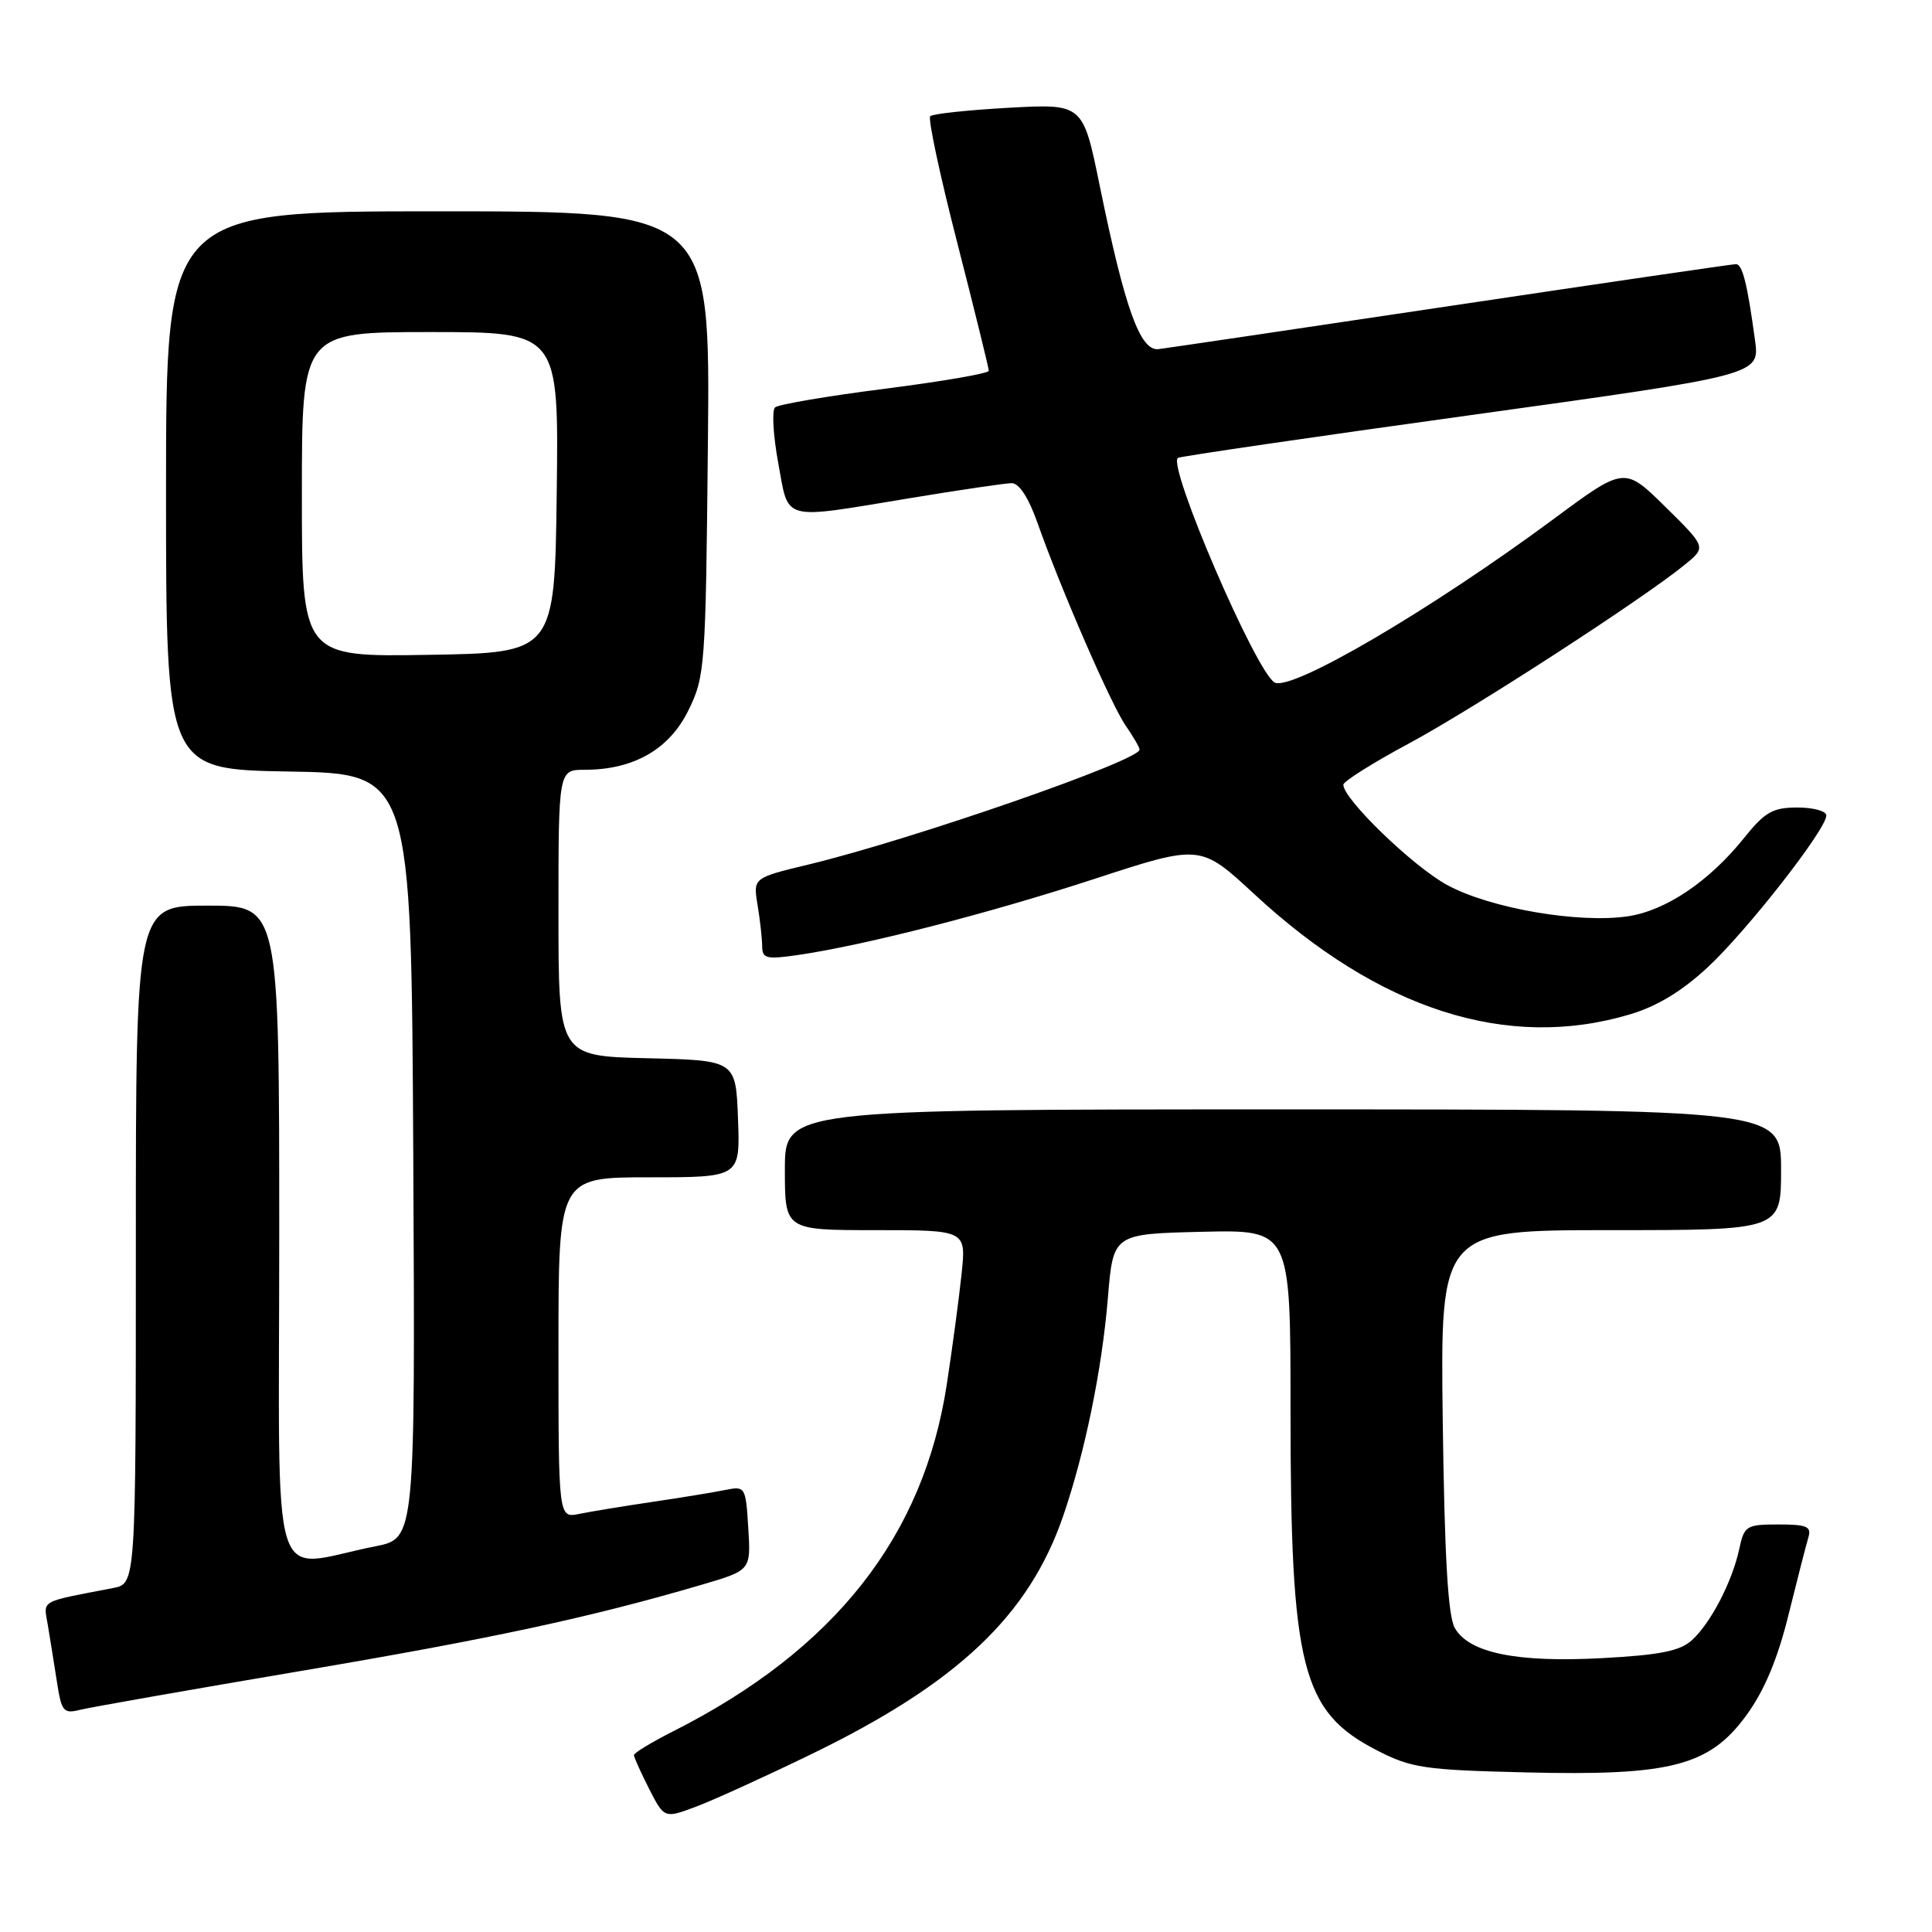 <?xml version="1.0" encoding="UTF-8" standalone="no"?>
<!DOCTYPE svg PUBLIC "-//W3C//DTD SVG 1.1//EN" "http://www.w3.org/Graphics/SVG/1.1/DTD/svg11.dtd" >
<svg xmlns="http://www.w3.org/2000/svg" xmlns:xlink="http://www.w3.org/1999/xlink" version="1.1" viewBox="0 0 256 256">
 <g >
 <path fill="currentColor"
d=" M 107.50 232.44 C 126.88 223.03 136.34 214.08 140.88 200.87 C 143.76 192.46 146.01 181.52 146.80 171.99 C 147.50 163.50 147.50 163.50 159.25 163.22 C 171.00 162.94 171.00 162.94 171.00 186.64 C 171.00 221.04 172.45 226.79 182.47 231.94 C 187.01 234.27 188.72 234.53 202.10 234.85 C 221.44 235.33 226.53 234.00 231.45 227.22 C 233.79 224.00 235.55 219.80 236.98 214.00 C 238.14 209.32 239.32 204.71 239.61 203.75 C 240.06 202.27 239.45 202.00 235.65 202.00 C 231.39 202.00 231.12 202.17 230.46 205.25 C 229.52 209.61 226.67 215.08 224.18 217.34 C 222.60 218.77 219.94 219.30 212.32 219.71 C 200.97 220.32 194.66 219.03 192.77 215.72 C 191.86 214.13 191.41 206.27 191.17 188.25 C 190.85 163.00 190.85 163.00 213.42 163.00 C 236.00 163.00 236.00 163.00 236.00 155.00 C 236.00 147.00 236.00 147.00 170.00 147.00 C 104.00 147.00 104.00 147.00 104.00 155.00 C 104.00 163.00 104.00 163.00 116.01 163.00 C 128.02 163.00 128.02 163.00 127.42 168.75 C 127.09 171.91 126.21 178.50 125.46 183.40 C 122.39 203.61 110.59 218.58 89.25 229.38 C 86.36 230.84 84.00 232.27 84.00 232.56 C 84.00 232.84 84.91 234.86 86.01 237.03 C 88.03 240.97 88.03 240.97 92.26 239.38 C 94.59 238.50 101.45 235.38 107.50 232.44 Z  M 39.76 221.43 C 65.11 217.14 78.23 214.32 93.00 209.98 C 99.50 208.07 99.50 208.07 99.15 202.48 C 98.82 197.02 98.74 196.90 96.15 197.42 C 94.69 197.72 90.35 198.43 86.50 199.00 C 82.65 199.57 78.26 200.29 76.75 200.60 C 74.00 201.16 74.00 201.16 74.00 178.58 C 74.00 156.00 74.00 156.00 86.04 156.00 C 98.08 156.00 98.08 156.00 97.79 148.25 C 97.50 140.50 97.50 140.50 85.75 140.22 C 74.00 139.94 74.00 139.94 74.00 120.97 C 74.00 102.00 74.00 102.00 77.48 102.00 C 83.95 102.00 88.67 99.30 91.20 94.16 C 93.42 89.65 93.51 88.49 93.80 58.75 C 94.11 28.00 94.11 28.00 58.05 28.00 C 22.00 28.00 22.00 28.00 22.00 64.98 C 22.00 101.95 22.00 101.95 38.25 102.23 C 54.50 102.50 54.50 102.50 54.76 153.18 C 55.02 203.85 55.02 203.85 49.76 204.89 C 35.46 207.71 37.00 212.68 37.00 163.61 C 37.00 120.00 37.00 120.00 27.50 120.00 C 18.00 120.00 18.00 120.00 18.00 164.92 C 18.00 209.84 18.00 209.84 15.00 210.42 C 5.06 212.34 5.77 211.94 6.34 215.35 C 6.63 217.08 7.17 220.45 7.54 222.83 C 8.15 226.80 8.41 227.11 10.61 226.56 C 11.94 226.23 25.06 223.92 39.76 221.43 Z  M 215.94 134.42 C 219.54 133.36 222.87 131.34 226.28 128.17 C 231.51 123.31 242.00 109.89 242.00 108.05 C 242.00 107.47 240.28 107.00 238.17 107.00 C 234.89 107.00 233.86 107.59 231.07 111.07 C 226.46 116.80 220.73 120.66 215.73 121.41 C 209.20 122.39 197.43 120.36 191.76 117.27 C 187.23 114.81 178.00 105.89 178.00 103.98 C 178.00 103.54 181.94 101.06 186.75 98.48 C 195.33 93.86 217.78 79.31 223.29 74.79 C 226.09 72.50 226.09 72.50 220.67 67.16 C 215.25 61.82 215.25 61.82 205.88 68.76 C 189.50 80.88 170.98 91.72 168.87 90.42 C 166.34 88.86 154.70 61.79 156.07 60.68 C 156.31 60.48 173.75 57.93 194.84 55.01 C 233.18 49.69 233.18 49.69 232.55 45.09 C 231.52 37.53 230.88 35.00 230.02 35.00 C 229.57 35.00 212.62 37.48 192.35 40.51 C 172.08 43.54 154.60 46.13 153.51 46.26 C 151.08 46.55 149.06 40.93 145.72 24.62 C 143.50 13.74 143.50 13.74 133.67 14.28 C 128.27 14.58 123.58 15.08 123.26 15.40 C 122.94 15.72 124.56 23.30 126.86 32.24 C 129.15 41.18 131.02 48.78 131.02 49.13 C 131.01 49.48 124.81 50.55 117.25 51.51 C 109.69 52.47 103.14 53.59 102.70 53.98 C 102.26 54.38 102.45 57.70 103.12 61.35 C 104.56 69.17 103.35 68.85 120.50 66.02 C 127.10 64.93 133.20 64.03 134.05 64.02 C 135.03 64.01 136.29 65.94 137.46 69.25 C 140.59 78.12 147.22 93.36 149.16 96.15 C 150.17 97.61 151.00 99.04 151.00 99.33 C 151.00 100.78 120.80 111.26 107.15 114.55 C 99.79 116.32 99.79 116.32 100.38 119.91 C 100.71 121.88 100.98 124.34 100.99 125.36 C 101.00 127.02 101.54 127.15 105.75 126.54 C 114.65 125.24 130.96 121.05 145.02 116.46 C 159.06 111.87 159.06 111.87 166.16 118.44 C 182.75 133.81 199.70 139.25 215.94 134.42 Z  M 40.00 65.52 C 40.00 44.00 40.00 44.00 57.02 44.00 C 74.04 44.00 74.04 44.00 73.77 65.25 C 73.50 86.50 73.50 86.50 56.75 86.77 C 40.00 87.05 40.00 87.05 40.00 65.52 Z "/>
</g>
</svg>